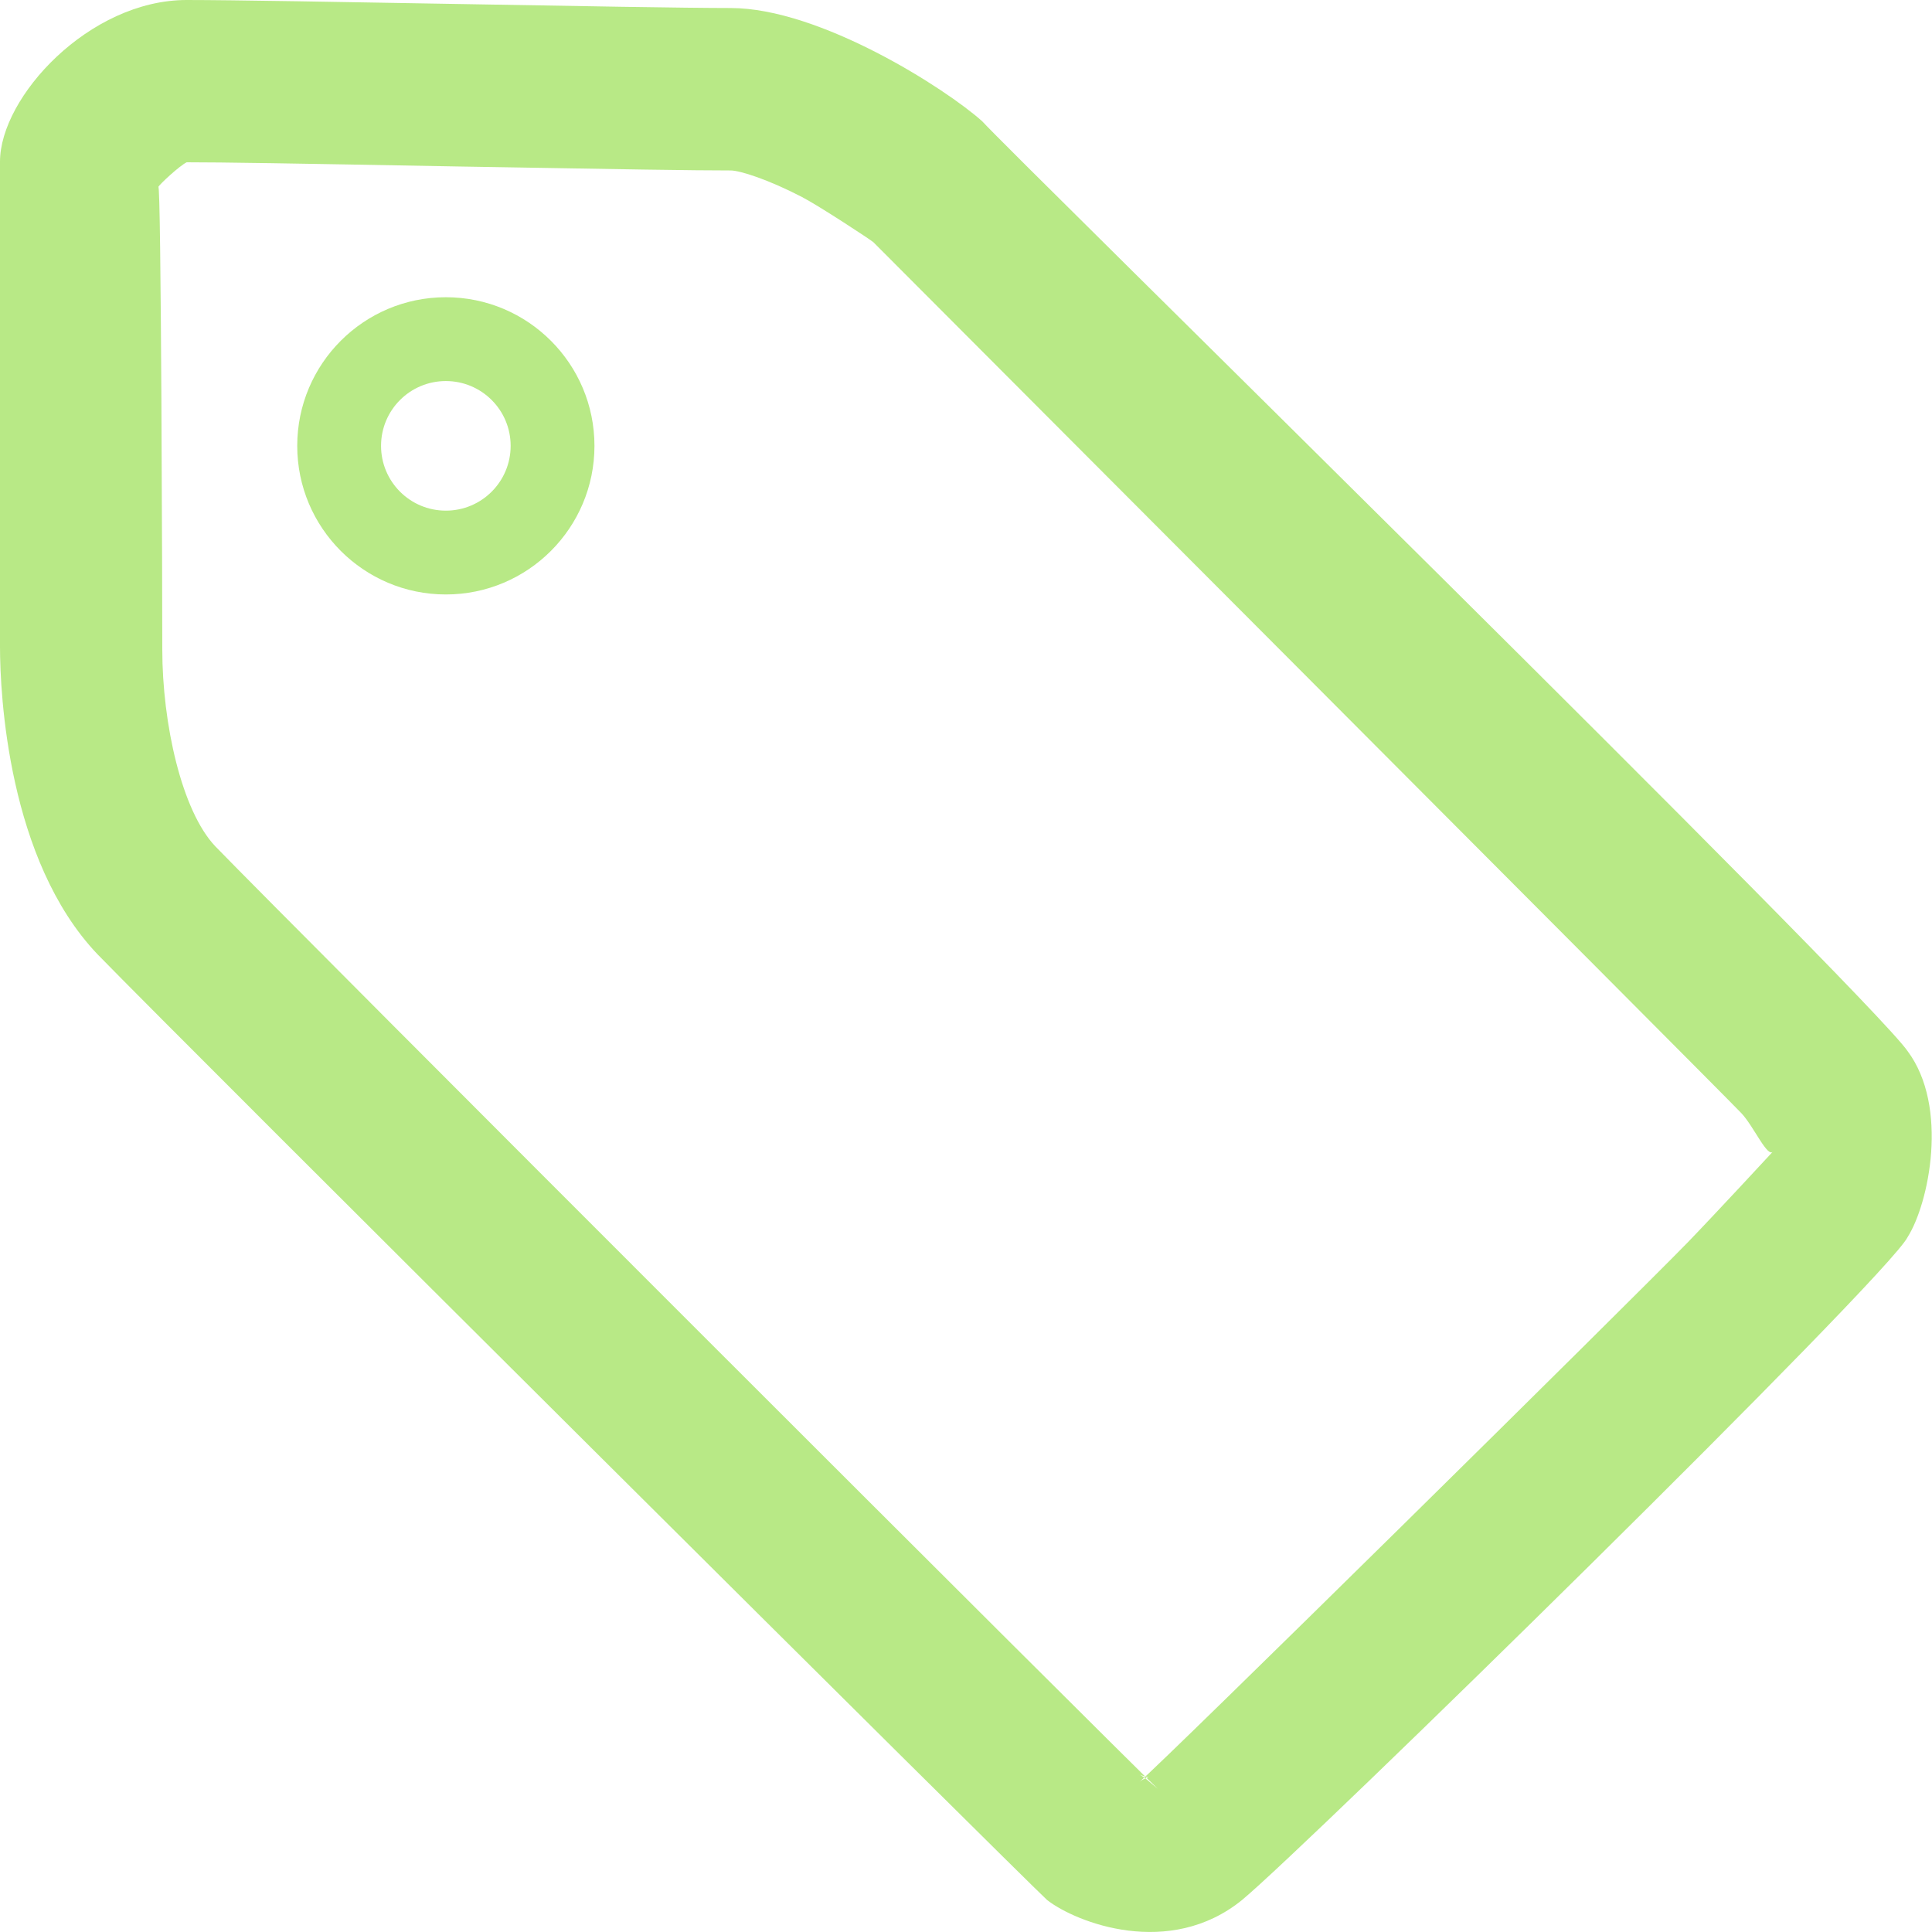 <?xml version="1.0" encoding="UTF-8"?>
<svg width="13px" height="13px" viewBox="0 0 13 13" version="1.1" xmlns="http://www.w3.org/2000/svg" xmlns:xlink="http://www.w3.org/1999/xlink">
    <!-- Generator: Sketch 41 (35326) - http://www.bohemiancoding.com/sketch -->
    <title>tag-o</title>
    <desc>Created with Sketch.</desc>
    <defs></defs>
    <g id="Page-1" stroke="none" stroke-width="1" fill="none" fill-rule="evenodd">
        <g id="tag-o" fill="#B8E986">
            <path d="M1.065,1.258 C1.085,1.194 1.092,4.083 1.092,4.37 C1.092,4.87 1.223,5.456 1.448,5.694 C1.971,6.234 7.59,11.849 7.791,12.037 L7.719,11.976 C7.697,11.959 7.682,11.948 7.671,11.942 C7.693,11.951 7.713,11.957 7.729,11.959 C7.704,11.967 7.681,11.977 7.667,11.99 C7.836,11.849 10.992,8.735 11.359,8.357 C11.554,8.155 11.932,7.746 11.932,7.746 C11.896,7.8 11.802,7.58 11.717,7.49 C11.55,7.315 5.877,1.63 5.877,1.63 C5.858,1.613 5.509,1.384 5.397,1.326 C5.172,1.209 4.98,1.147 4.916,1.147 C4.657,1.147 4.23,1.14 3.069,1.12 C1.936,1.099 1.497,1.092 1.256,1.092 C1.206,1.117 1.075,1.239 1.065,1.258 Z M4.916,0.054 C5.519,0.054 6.366,0.598 6.609,0.816 C6.804,1.033 12.569,6.686 12.836,7.073 C13.115,7.447 12.979,8.099 12.836,8.324 C12.706,8.588 8.798,12.42 8.357,12.785 C7.869,13.181 7.241,12.937 7.046,12.785 C6.858,12.611 1.257,7.039 0.655,6.42 C0.055,5.789 2.25514052e-17,4.675 0,4.352 C0,4.022 2.69054247e-15,1.522 0,1.088 C0,0.652 0.601,0 1.256,0 C1.858,0 4.317,0.054 4.916,0.054 Z" id="Path-3"></path>
            <path d="M3.436,3 C3.436,2.759 3.241,2.564 3,2.564 C2.759,2.564 2.564,2.759 2.564,3 C2.564,3.241 2.759,3.436 3,3.436 C3.241,3.436 3.436,3.241 3.436,3 Z M2,3 C2,2.448 2.448,2 3,2 C3.552,2 4,2.448 4,3 C4,3.552 3.552,4 3,4 C2.448,4 2,3.552 2,3 Z" id="Oval-2"></path>
        </g>
    </g>
</svg>